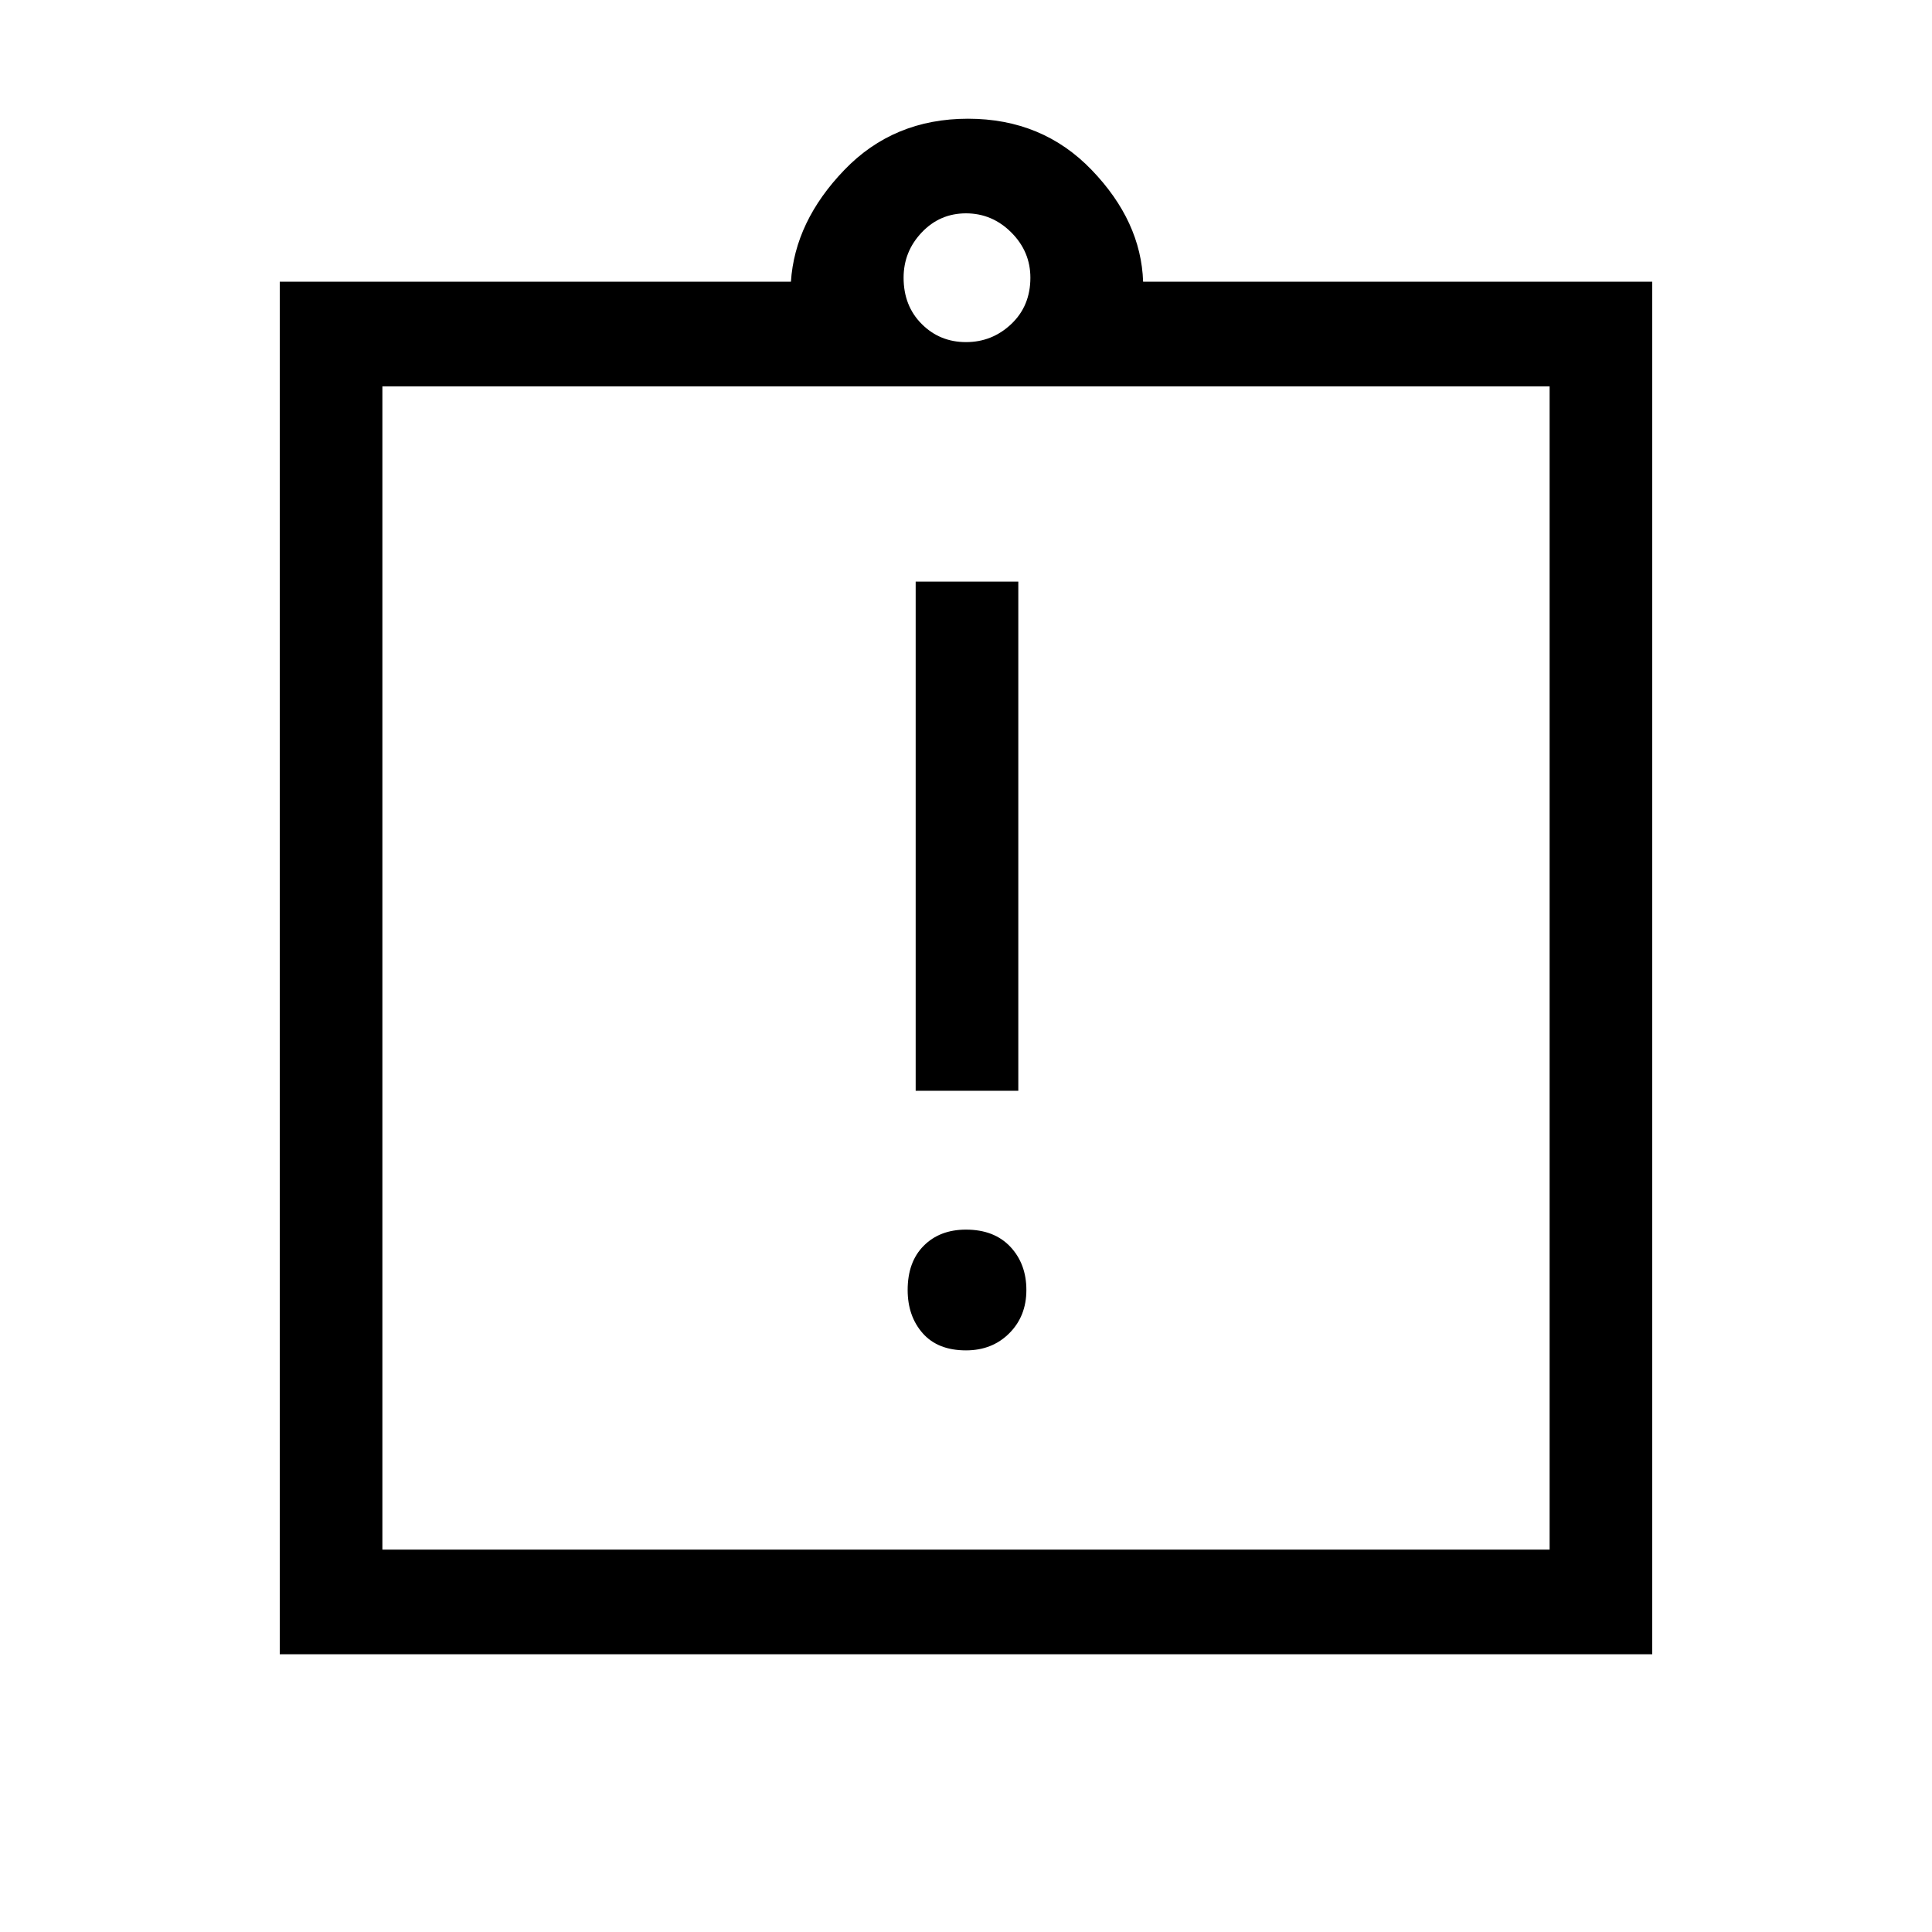 <svg xmlns="http://www.w3.org/2000/svg" height="40" width="40"><path d="M20 27.958Q20.542 27.958 20.896 27.604Q21.25 27.25 21.25 26.708Q21.25 26.167 20.917 25.812Q20.583 25.458 20 25.458Q19.458 25.458 19.125 25.792Q18.792 26.125 18.792 26.708Q18.792 27.25 19.104 27.604Q19.417 27.958 20 27.958ZM18.958 22.583H21.083V12.042H18.958ZM5.792 34.25V5.833H16.375Q16.458 4.583 17.479 3.521Q18.5 2.458 20.042 2.458Q21.583 2.458 22.604 3.521Q23.625 4.583 23.667 5.833H34.208V34.25ZM20 7.083Q20.542 7.083 20.938 6.708Q21.333 6.333 21.333 5.75Q21.333 5.208 20.938 4.813Q20.542 4.417 20 4.417Q19.458 4.417 19.083 4.813Q18.708 5.208 18.708 5.75Q18.708 6.333 19.083 6.708Q19.458 7.083 20 7.083ZM32.083 32.083V8H7.917V32.083ZM7.917 7.958V32Z"/></svg>